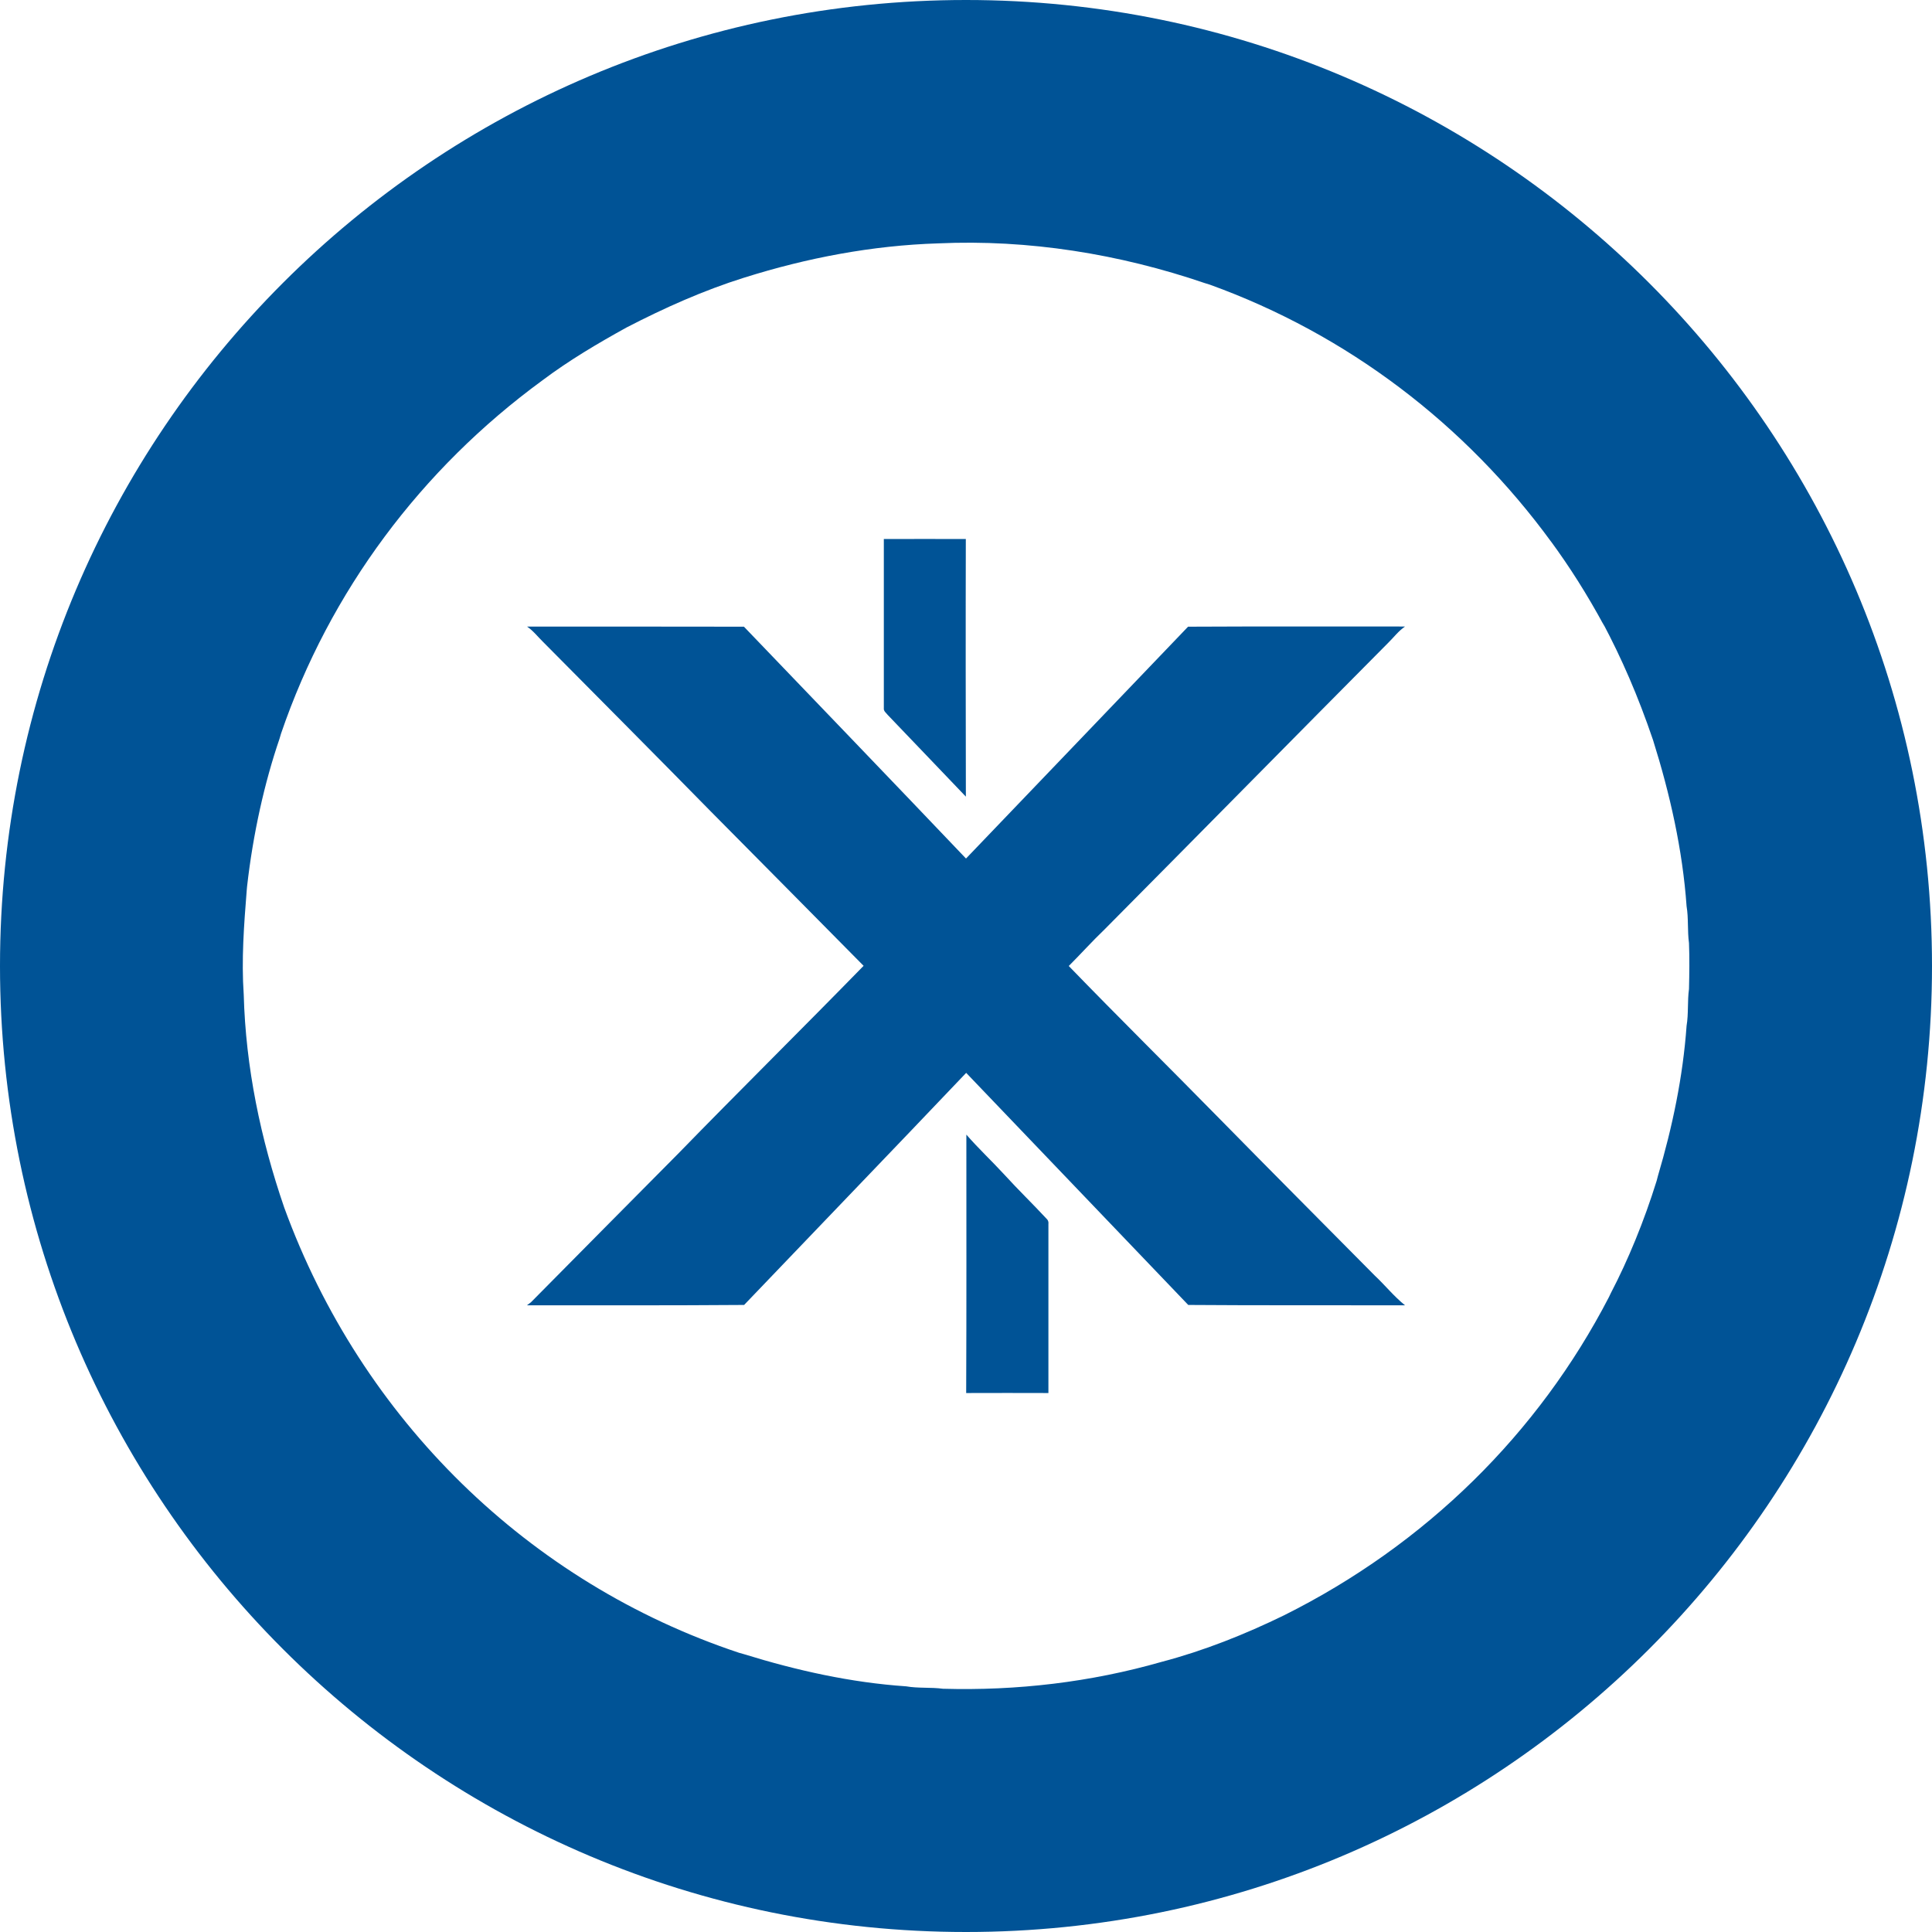 <!-- Generated by IcoMoon.io -->
<svg version="1.1" xmlns="http://www.w3.org/2000/svg" width="32" height="32" viewBox="0 0 32 32">
<title>glxt</title>
<path fill="#005396" d="M16 32c-8.837 0-16-7.163-16-16s7.163-16 16-16 16 7.163 16 16-7.163 16-16 16zM12.328 4.598c-0.676 0.212-1.324 0.502-1.95 0.826-0.48 0.265-0.955 0.546-1.394 0.876-2.006 1.466-3.523 3.493-4.329 5.85l-0.025 0.085c-0.248 0.724-0.439 1.573-0.538 2.45l-0.005 0.056c-0.046 0.576-0.090 1.156-0.050 1.733 0.032 1.203 0.28 2.39 0.67 3.525 1.281 3.517 4.054 6.219 7.533 7.376l0.085 0.024c0.873 0.27 1.77 0.47 2.684 0.532 0.2 0.035 0.408 0.013 0.61 0.040 1.22 0.035 2.444-0.108 3.62-0.445 0.7-0.184 1.38-0.455 2.032-0.773 2.345-1.171 4.209-3.011 5.378-5.269l0.032-0.067c0.285-0.546 0.55-1.189 0.758-1.858l0.022-0.084c0.24-0.81 0.414-1.642 0.474-2.484 0.034-0.202 0.012-0.408 0.040-0.61 0.006-0.256 0.010-0.509 0-0.761-0.028-0.203-0.006-0.409-0.040-0.611-0.066-0.935-0.275-1.858-0.555-2.75-0.25-0.736-0.522-1.358-0.838-1.952l0.034 0.070c-0.291-0.538-0.581-0.993-0.9-1.427l0.024 0.034c-1.426-1.956-3.384-3.446-5.661-4.269l-0.084-0.026c-1.415-0.483-2.92-0.726-4.416-0.658-1.091 0.034-2.173 0.24-3.21 0.567zM14.638 8.928c0.452-0.003 0.907 0 1.359 0-0.002 0.633-0.002 1.383-0.002 2.133s0.001 1.499 0.003 2.249l-0-0.115c-0.43-0.452-0.863-0.901-1.294-1.353-0.025-0.034-0.071-0.062-0.065-0.112v-2.802zM8.728 10.378c1.197 0 2.397 0 3.594 0.002 1.225 1.278 2.456 2.556 3.678 3.84 1.225-1.28 2.453-2.559 3.678-3.84 1.197-0.006 2.394-0.003 3.594-0.003-0.11 0.075-0.187 0.18-0.28 0.271-1.569 1.58-3.13 3.167-4.698 4.747-0.206 0.197-0.393 0.406-0.592 0.605 0.823 0.85 1.667 1.683 2.496 2.528 0.854 0.87 1.718 1.736 2.575 2.602 0.171 0.16 0.315 0.343 0.499 0.49-1.197-0.003-2.394 0.003-3.591-0.006-1.225-1.282-2.453-2.563-3.678-3.844-1.222 1.285-2.453 2.562-3.678 3.844-1.2 0.009-2.4 0.006-3.597 0.006 0.019-0.013 0.050-0.038 0.066-0.050 0.81-0.82 1.624-1.64 2.437-2.46 1.016-1.044 2.054-2.069 3.073-3.113-0.841-0.854-1.689-1.705-2.534-2.56-0.922-0.94-1.851-1.872-2.777-2.807-0.087-0.085-0.162-0.184-0.265-0.253zM16.006 18.793c0.2 0.23 0.421 0.436 0.627 0.66 0.227 0.25 0.47 0.484 0.701 0.733 0.019 0.017 0.032 0.042 0.032 0.070 0 0.004-0 0.008-0.001 0.012l0-0v2.805c-0.452 0-0.907-0.003-1.362 0 0.006-1.427 0.003-2.852 0.003-4.28z"></path>
</svg>

